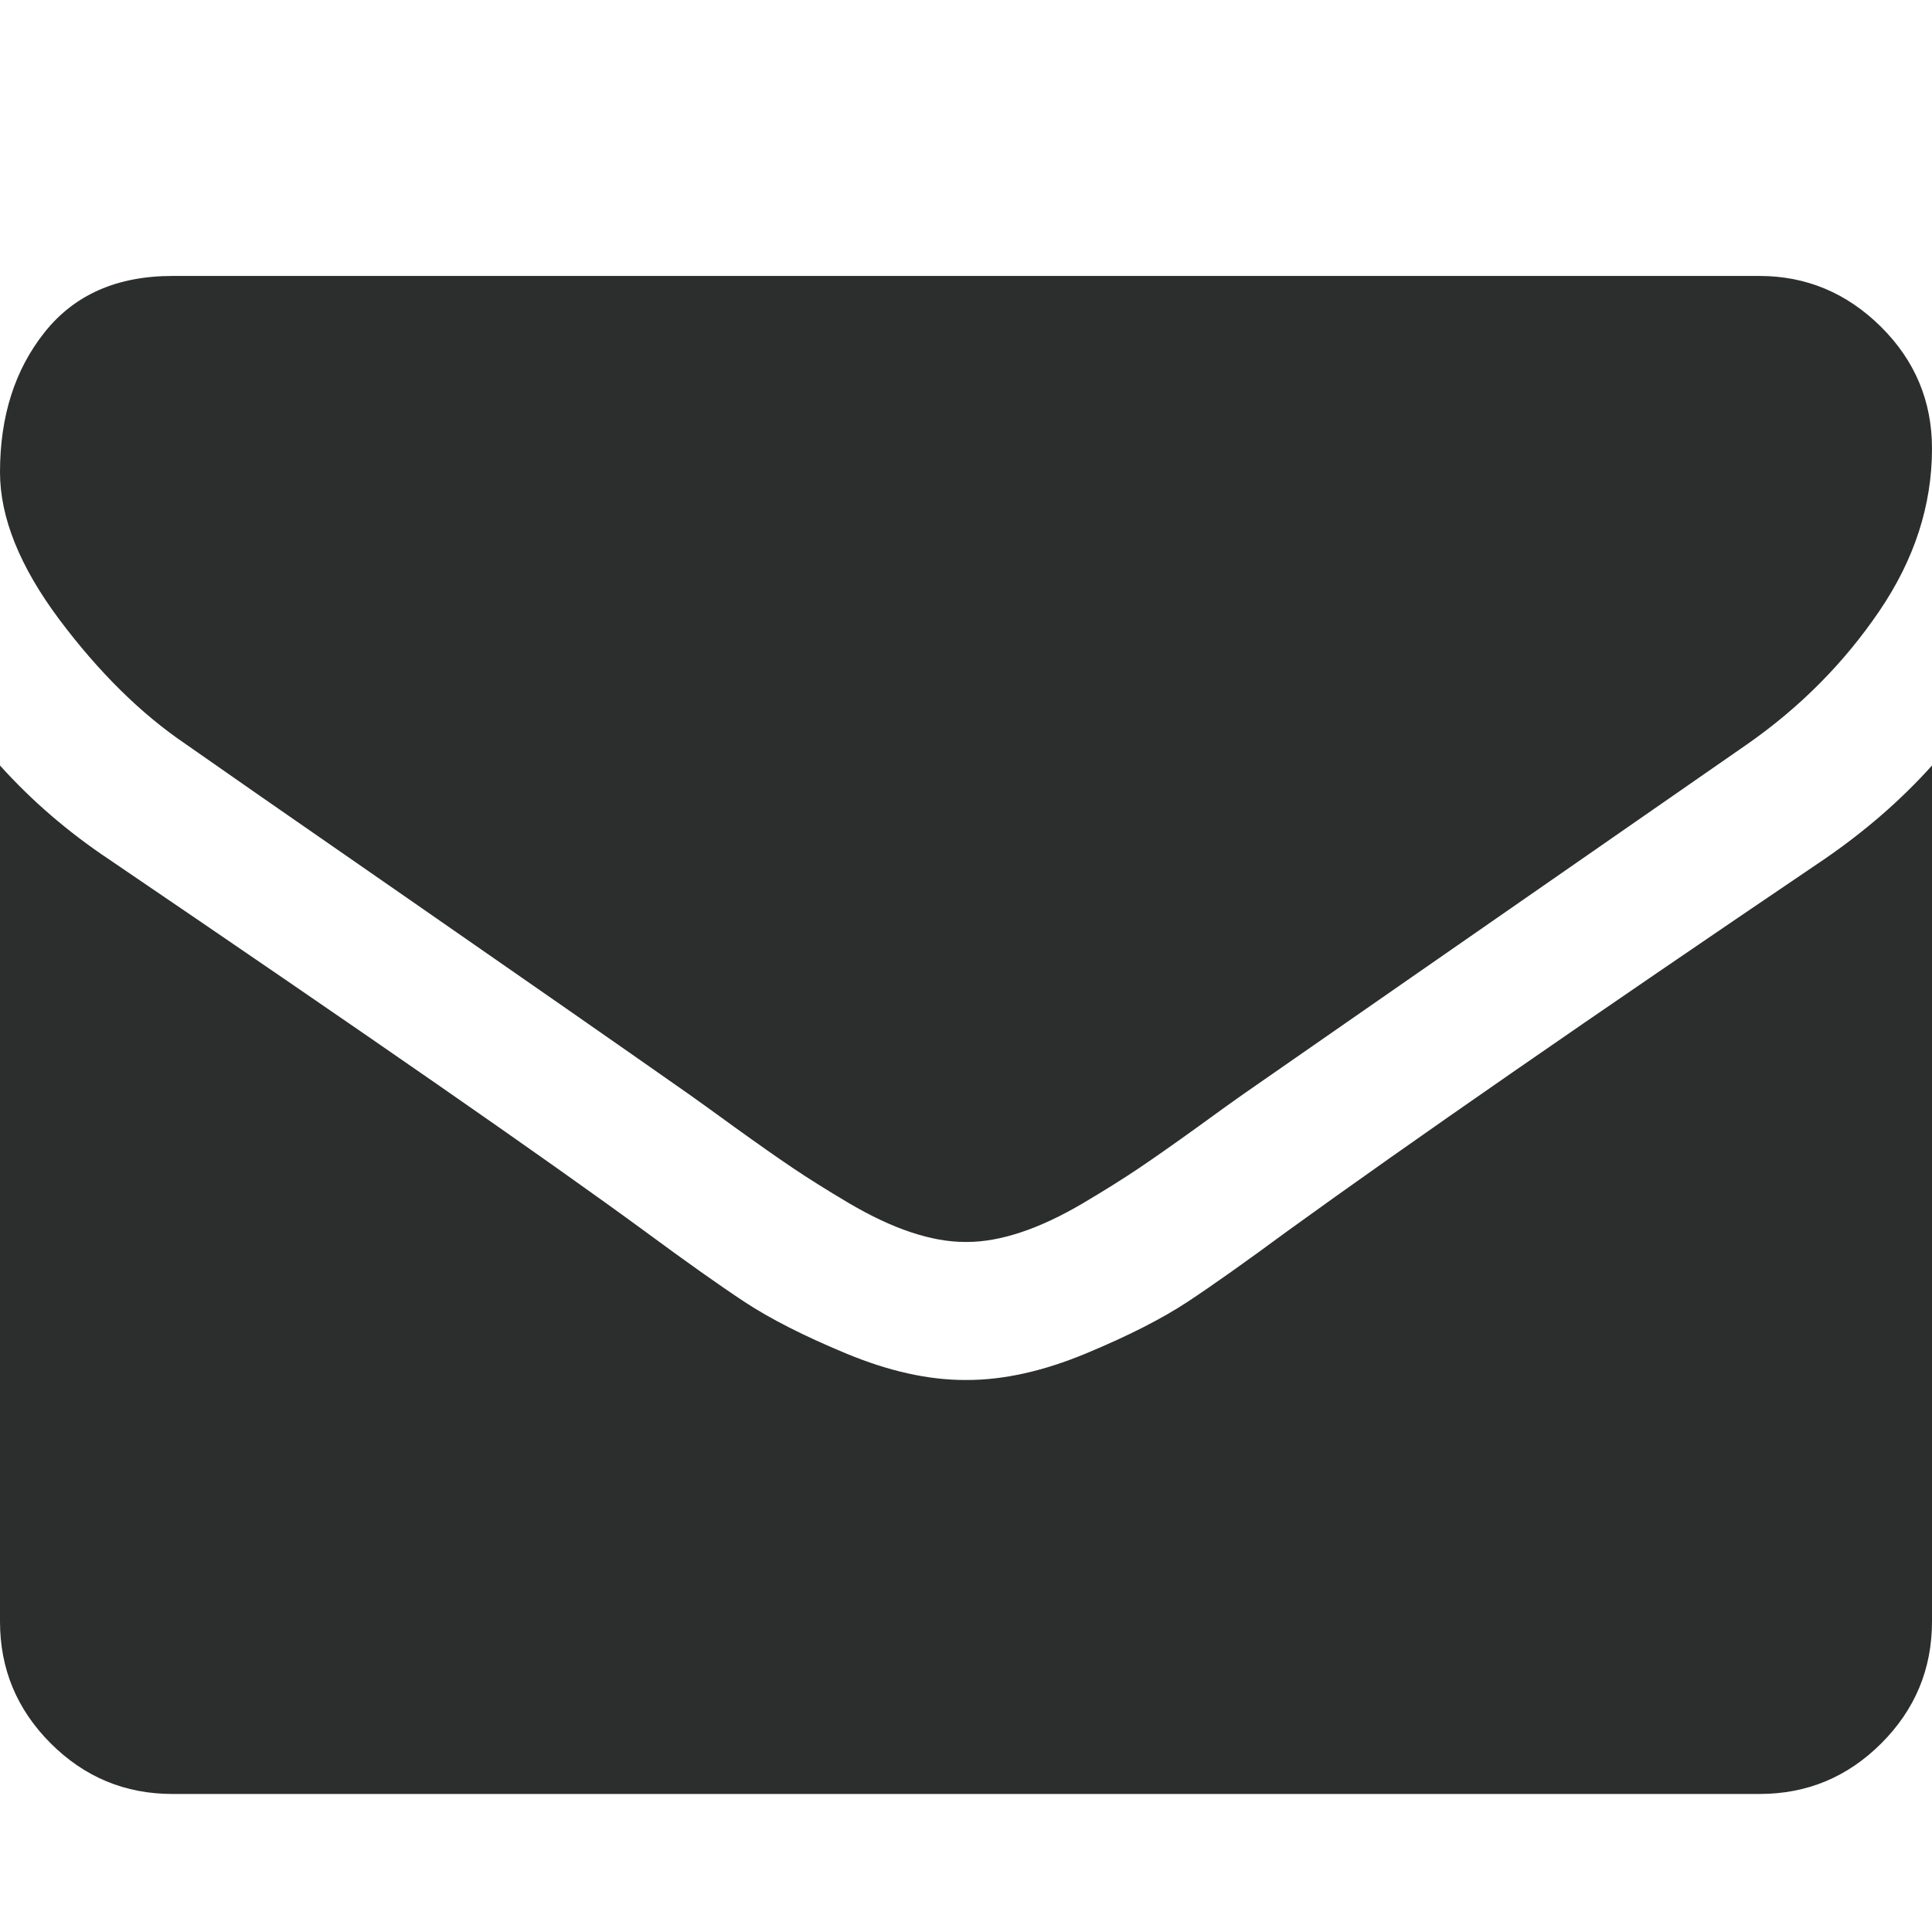 <svg width="18" height="18" viewBox="0 0 18 18" fill="none" xmlns="http://www.w3.org/2000/svg">
<g clip-path="url(#clip0_43_75)">
<path d="M18 7.132V15.107C18 15.549 17.843 15.927 17.528 16.242C17.213 16.557 16.835 16.714 16.393 16.714H1.607C1.165 16.714 0.787 16.557 0.472 16.242C0.157 15.927 0 15.549 0 15.107V7.132C0.295 7.46 0.633 7.751 1.015 8.006C3.439 9.653 5.103 10.808 6.007 11.471C6.388 11.752 6.698 11.972 6.936 12.129C7.174 12.286 7.49 12.447 7.885 12.611C8.28 12.775 8.648 12.857 8.99 12.857H9H9.01C9.352 12.857 9.72 12.775 10.115 12.611C10.51 12.447 10.826 12.286 11.064 12.129C11.302 11.972 11.612 11.752 11.993 11.471C13.132 10.647 14.799 9.492 16.995 8.006C17.377 7.744 17.712 7.453 18 7.132ZM18 4.179C18 4.708 17.836 5.213 17.508 5.695C17.18 6.177 16.771 6.589 16.282 6.931C13.764 8.679 12.197 9.767 11.582 10.195C11.514 10.242 11.372 10.344 11.155 10.502C10.937 10.659 10.756 10.786 10.612 10.883C10.468 10.98 10.294 11.089 10.09 11.21C9.886 11.33 9.693 11.421 9.512 11.481C9.331 11.541 9.164 11.571 9.01 11.571H9H8.99C8.836 11.571 8.669 11.541 8.488 11.481C8.307 11.421 8.114 11.33 7.91 11.21C7.706 11.089 7.532 10.98 7.388 10.883C7.244 10.786 7.063 10.659 6.845 10.502C6.628 10.344 6.485 10.242 6.419 10.195C5.809 9.767 4.932 9.156 3.787 8.362C2.642 7.569 1.955 7.091 1.728 6.931C1.312 6.649 0.921 6.263 0.552 5.771C0.184 5.278 0 4.821 0 4.399C0 3.877 0.139 3.442 0.417 3.094C0.695 2.745 1.092 2.571 1.607 2.571H16.393C16.828 2.571 17.205 2.729 17.523 3.043C17.841 3.358 18 3.737 18 4.179Z" fill="#2C2D2D"/>
</g>
<defs>
<clipPath id="clip0_43_75">
<rect width="18" height="18" fill="white" transform="matrix(1 0 0 -1 0 18)"/>
</clipPath>
</defs>
</svg>
